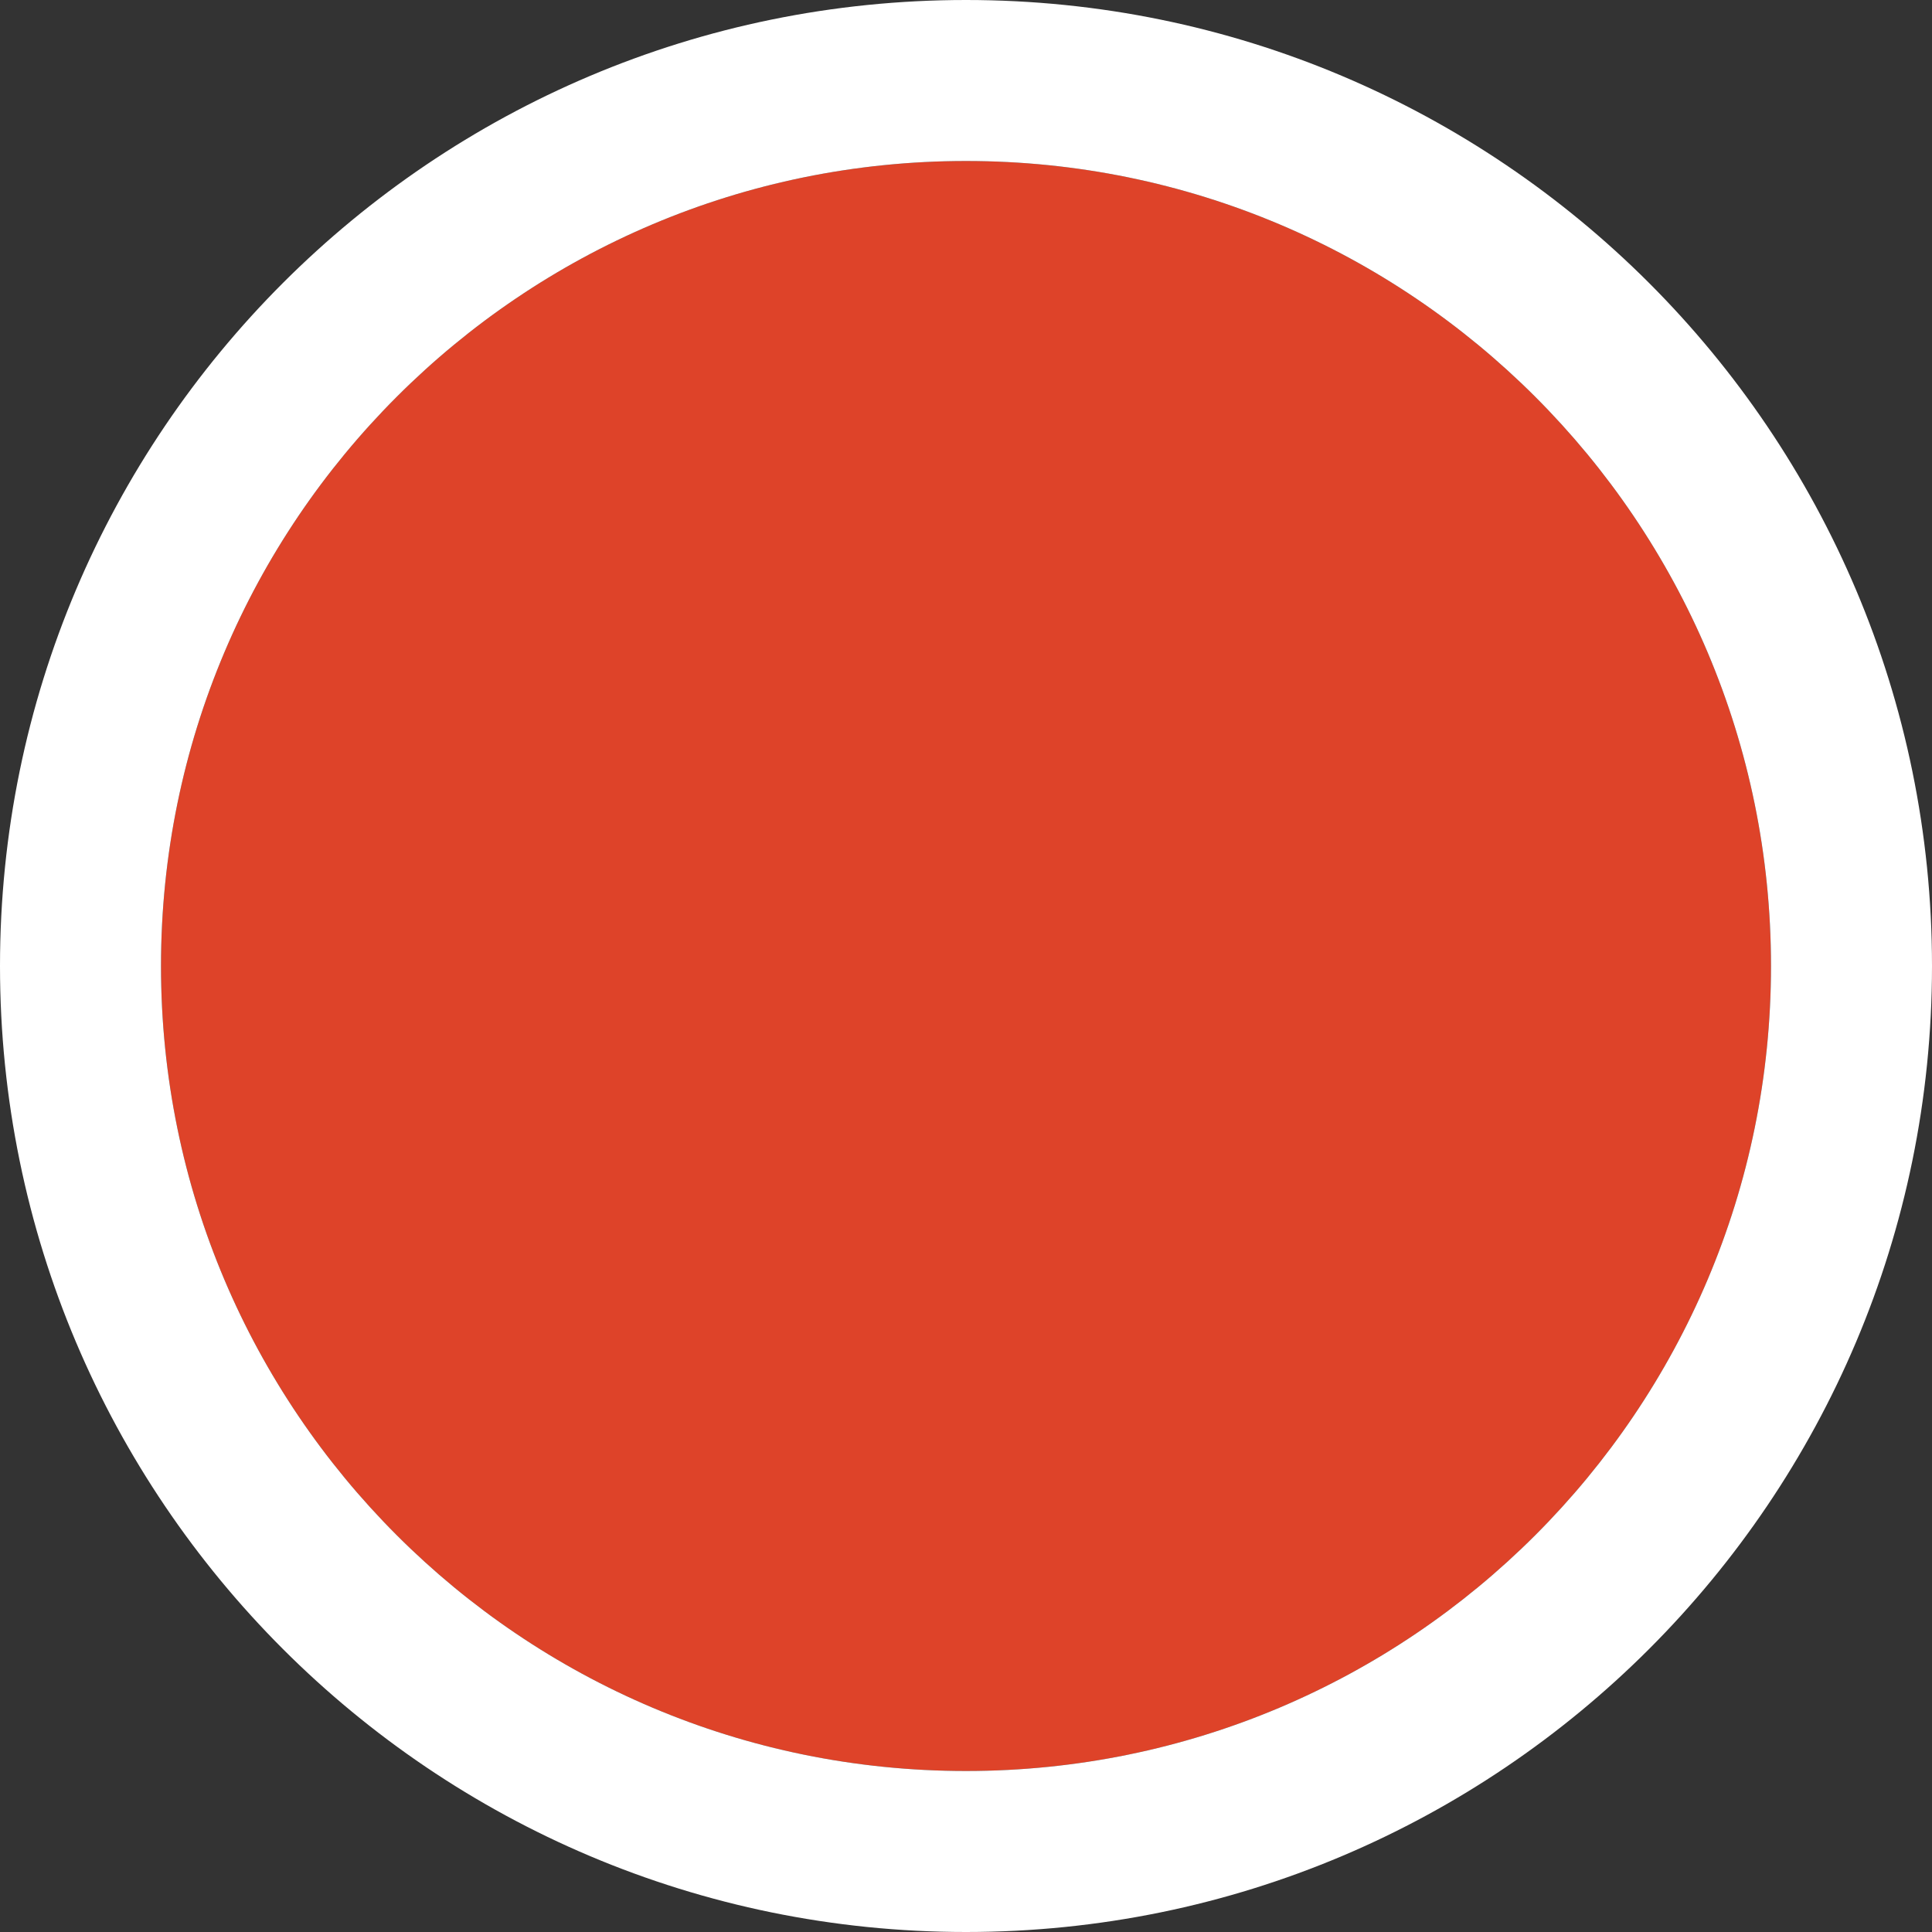 <?xml version="1.0" encoding="UTF-8"?>
<svg width="24px" height="24px" viewBox="0 0 24 24" version="1.1" xmlns="http://www.w3.org/2000/svg" xmlns:xlink="http://www.w3.org/1999/xlink">
    <rect x="0" y="0" width="24" height="24" fill="#333333" stroke="none"/>
    <title>Pin / Distress-For Sale</title>
    <g id="Maps" stroke="none" stroke-width="1" fill="none" fill-rule="evenodd">
        <g id="Map---Pins" transform="translate(-445, -419)">
            <g id="Group" transform="translate(445, 419)">
                <path d="M12,2 C17.523,2 22,6.477 22,12 C22,17.523 17.523,22 12,22 C6.477,22 2,17.523 2,12 C2,6.477 6.477,2 12,2 Z" id="Color" fill="#DE4329"></path>
                <path d="M24,12 C24,18.627 18.627,24 12,24 C5.373,24 -3.55271368e-15,18.627 -3.55271368e-15,12 C-3.55271368e-15,5.373 5.373,0 12,0 C18.627,0 24,5.373 24,12 Z M22,12 C22,6.477 17.523,2 12,2 C6.477,2 2,6.477 2,12 C2,17.523 6.477,22 12,22 C17.523,22 22,17.523 22,12 Z" id="Outline" fill="#FFFFFF"></path>
            </g>
        </g>
    </g>
</svg>
